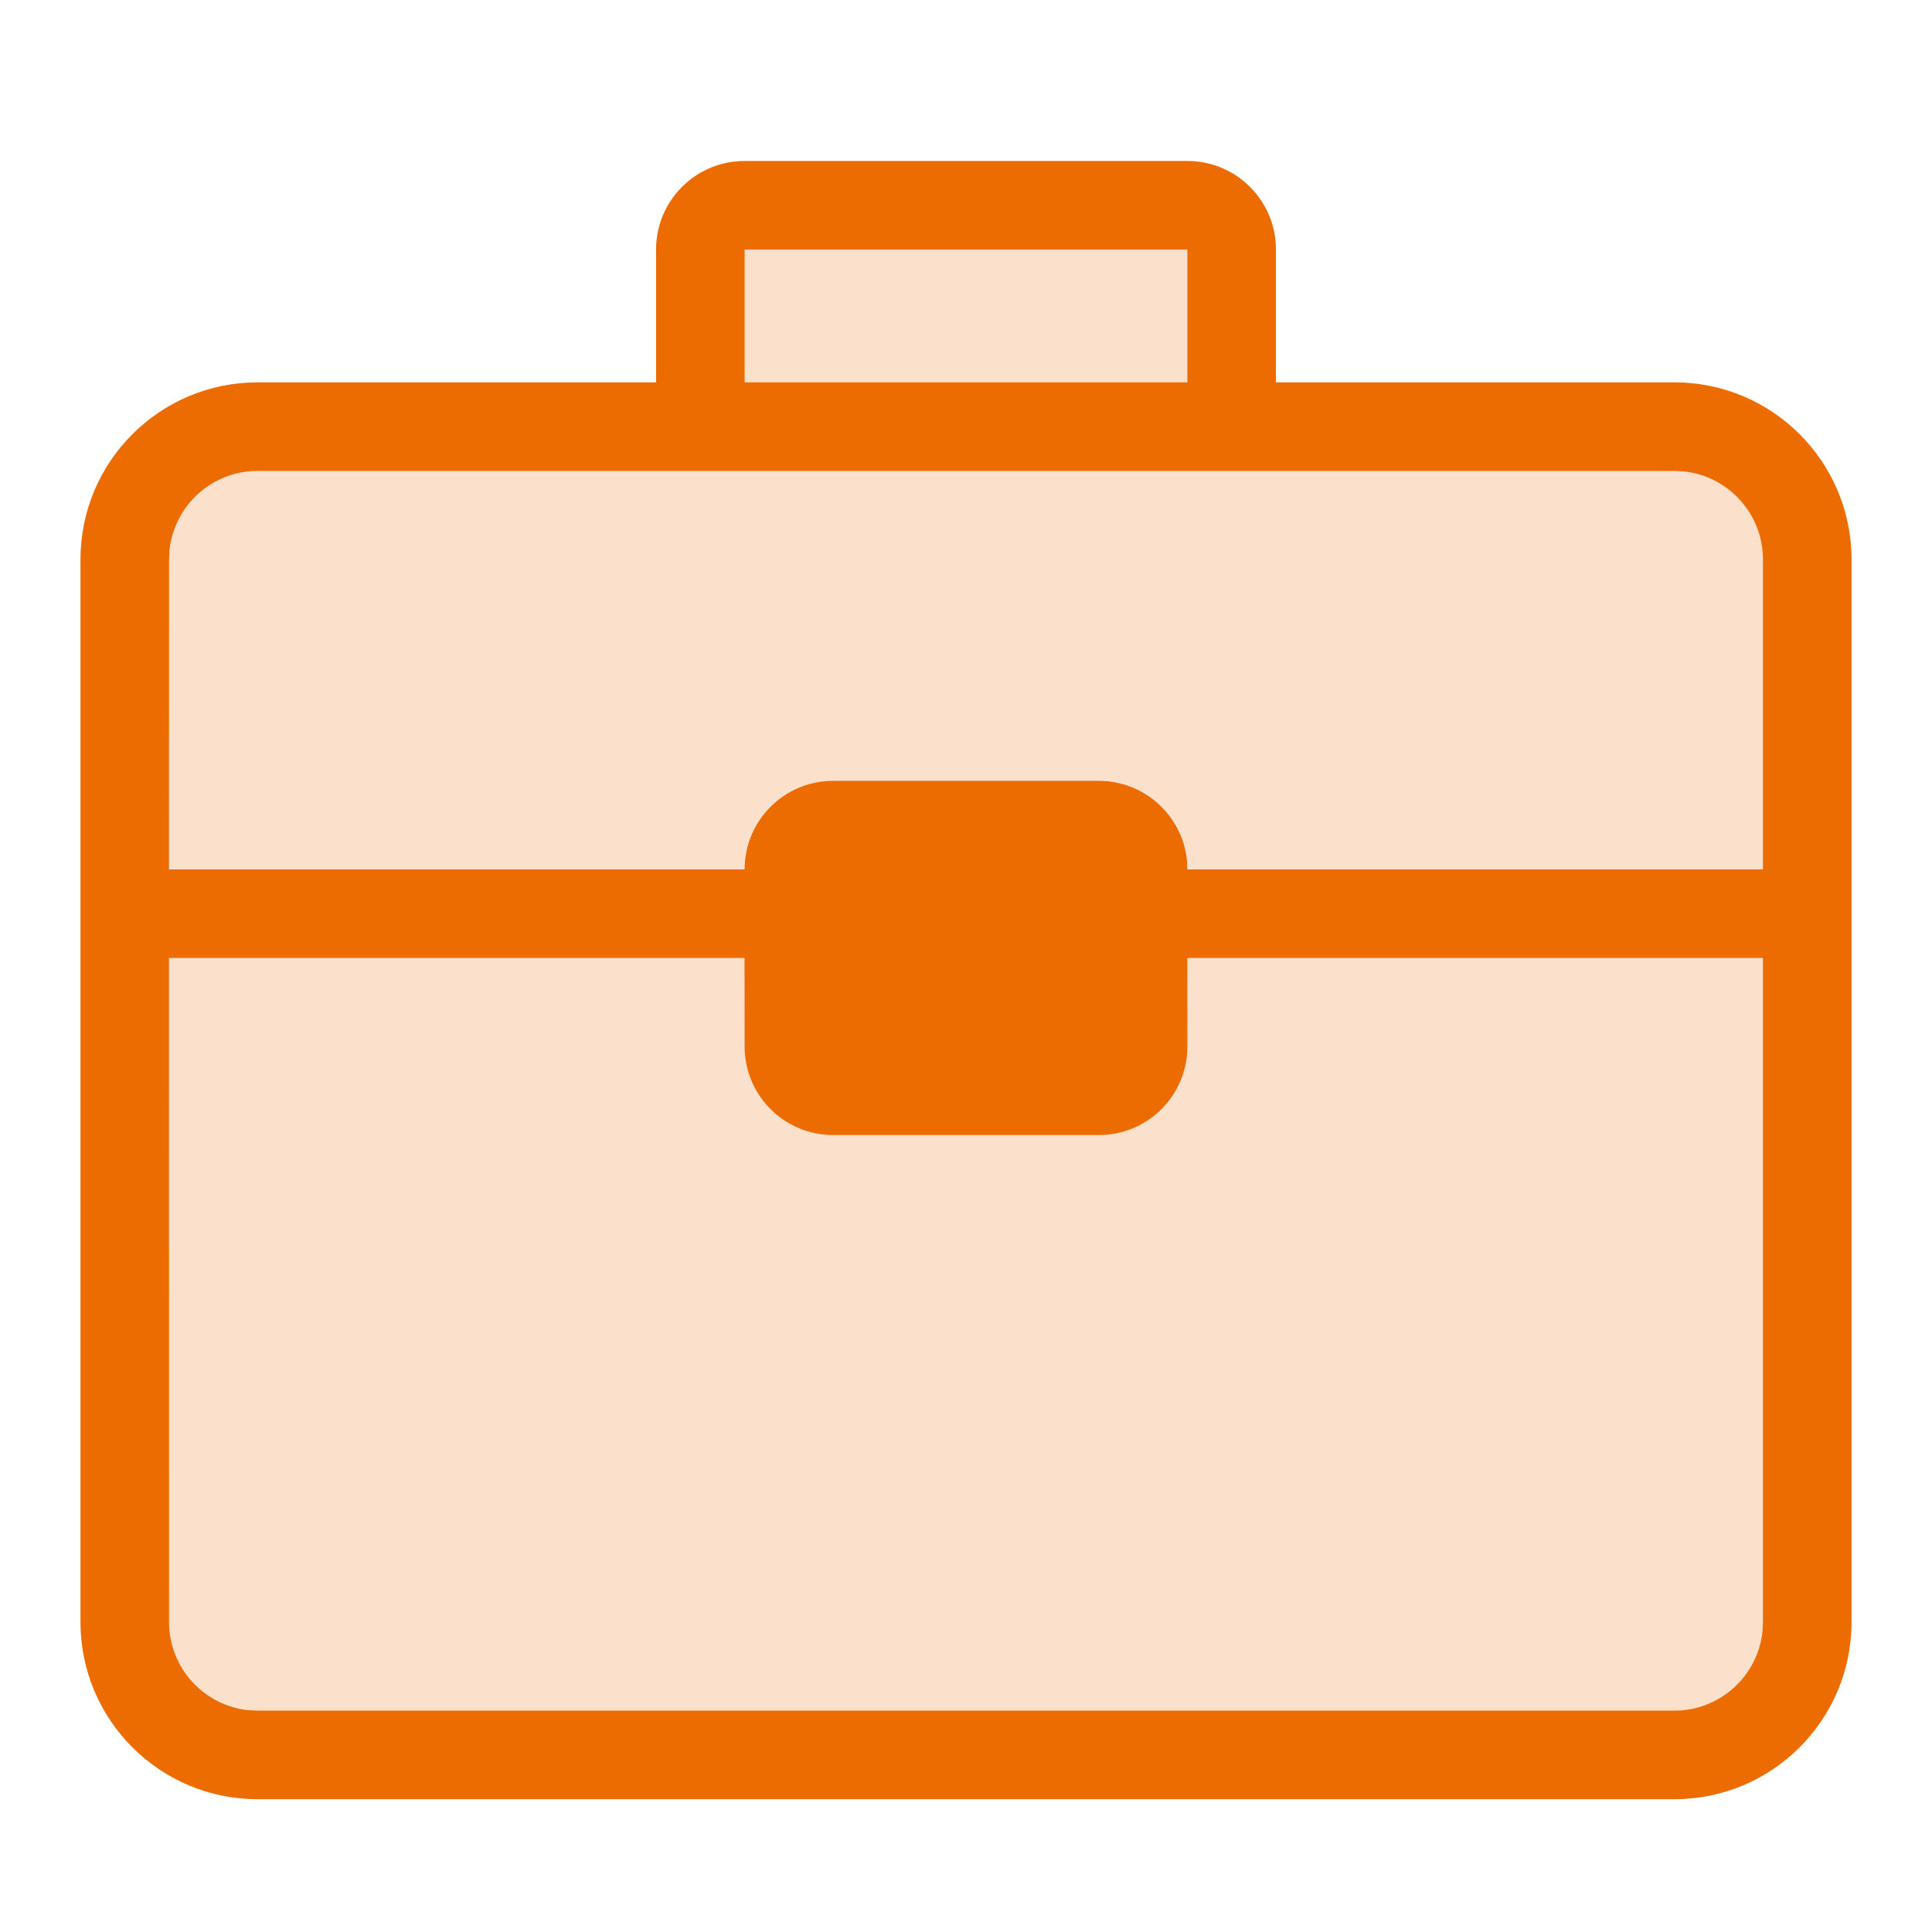 <?xml version="1.0" encoding="UTF-8"?>
<svg width="24px" height="24px" viewBox="0 0 24 24" version="1.1" xmlns="http://www.w3.org/2000/svg" xmlns:xlink="http://www.w3.org/1999/xlink">
    <title>ic_volunteer_company_m</title>
    <g id="ic_volunteer_company_m" stroke="none" stroke-width="1" fill="none" fill-rule="evenodd">
        <path d="M14.75,2 C15.358,2 15.85,2.492 15.85,3.1 L15.85,4.75 L20.8,4.75 C22.015,4.75 23,5.735 23,6.95 L23,20.15 C23,21.365 22.015,22.35 20.8,22.35 L3.2,22.35 C1.985,22.35 1,21.365 1,20.15 L1,6.95 C1,5.735 1.985,4.75 3.2,4.75 L8.15,4.75 L8.15,4.75 L8.15,3.1 C8.15,2.492 8.642,2 9.25,2 L14.75,2 Z" id="Combined-Shape" fill="#EC6C01" fill-rule="nonzero" opacity="0.2"></path>
        <path d="M14.75,2 C15.358,2 15.85,2.492 15.85,3.1 L15.85,4.75 L20.8,4.75 C22.015,4.75 23,5.735 23,6.95 L23,20.15 C23,21.365 22.015,22.35 20.8,22.35 L3.2,22.35 C1.985,22.35 1,21.365 1,20.15 L1,6.95 C1,5.735 1.985,4.75 3.2,4.75 L8.15,4.75 L8.15,4.75 L8.15,3.1 C8.15,2.492 8.642,2 9.25,2 L14.75,2 Z M14.749,11.9 L14.75,13 C14.75,13.608 14.258,14.1 13.65,14.1 L10.35,14.1 C9.742,14.1 9.25,13.608 9.25,13 L9.249,11.9 L2.099,11.9 L2.1,20.15 C2.1,20.717 2.529,21.184 3.08,21.244 L3.2,21.25 L20.8,21.25 C21.367,21.25 21.834,20.821 21.894,20.27 L21.9,20.15 L21.9,11.9 L14.749,11.9 Z M20.8,5.85 L3.2,5.85 C2.633,5.85 2.166,6.279 2.106,6.83 L2.1,6.95 L2.099,10.8 L9.25,10.8 C9.25,10.192 9.742,9.7 10.35,9.7 L13.65,9.7 C14.217,9.7 14.684,10.129 14.744,10.68 L14.749,10.8 L21.9,10.8 L21.9,6.95 C21.9,6.383 21.471,5.916 20.92,5.856 L20.8,5.85 Z M14.75,3.1 L9.25,3.1 L9.25,4.75 L14.75,4.75 L14.75,3.1 Z" id="Combined-Shape" fill="#EC6C01" fill-rule="nonzero"></path>
    </g>
</svg>